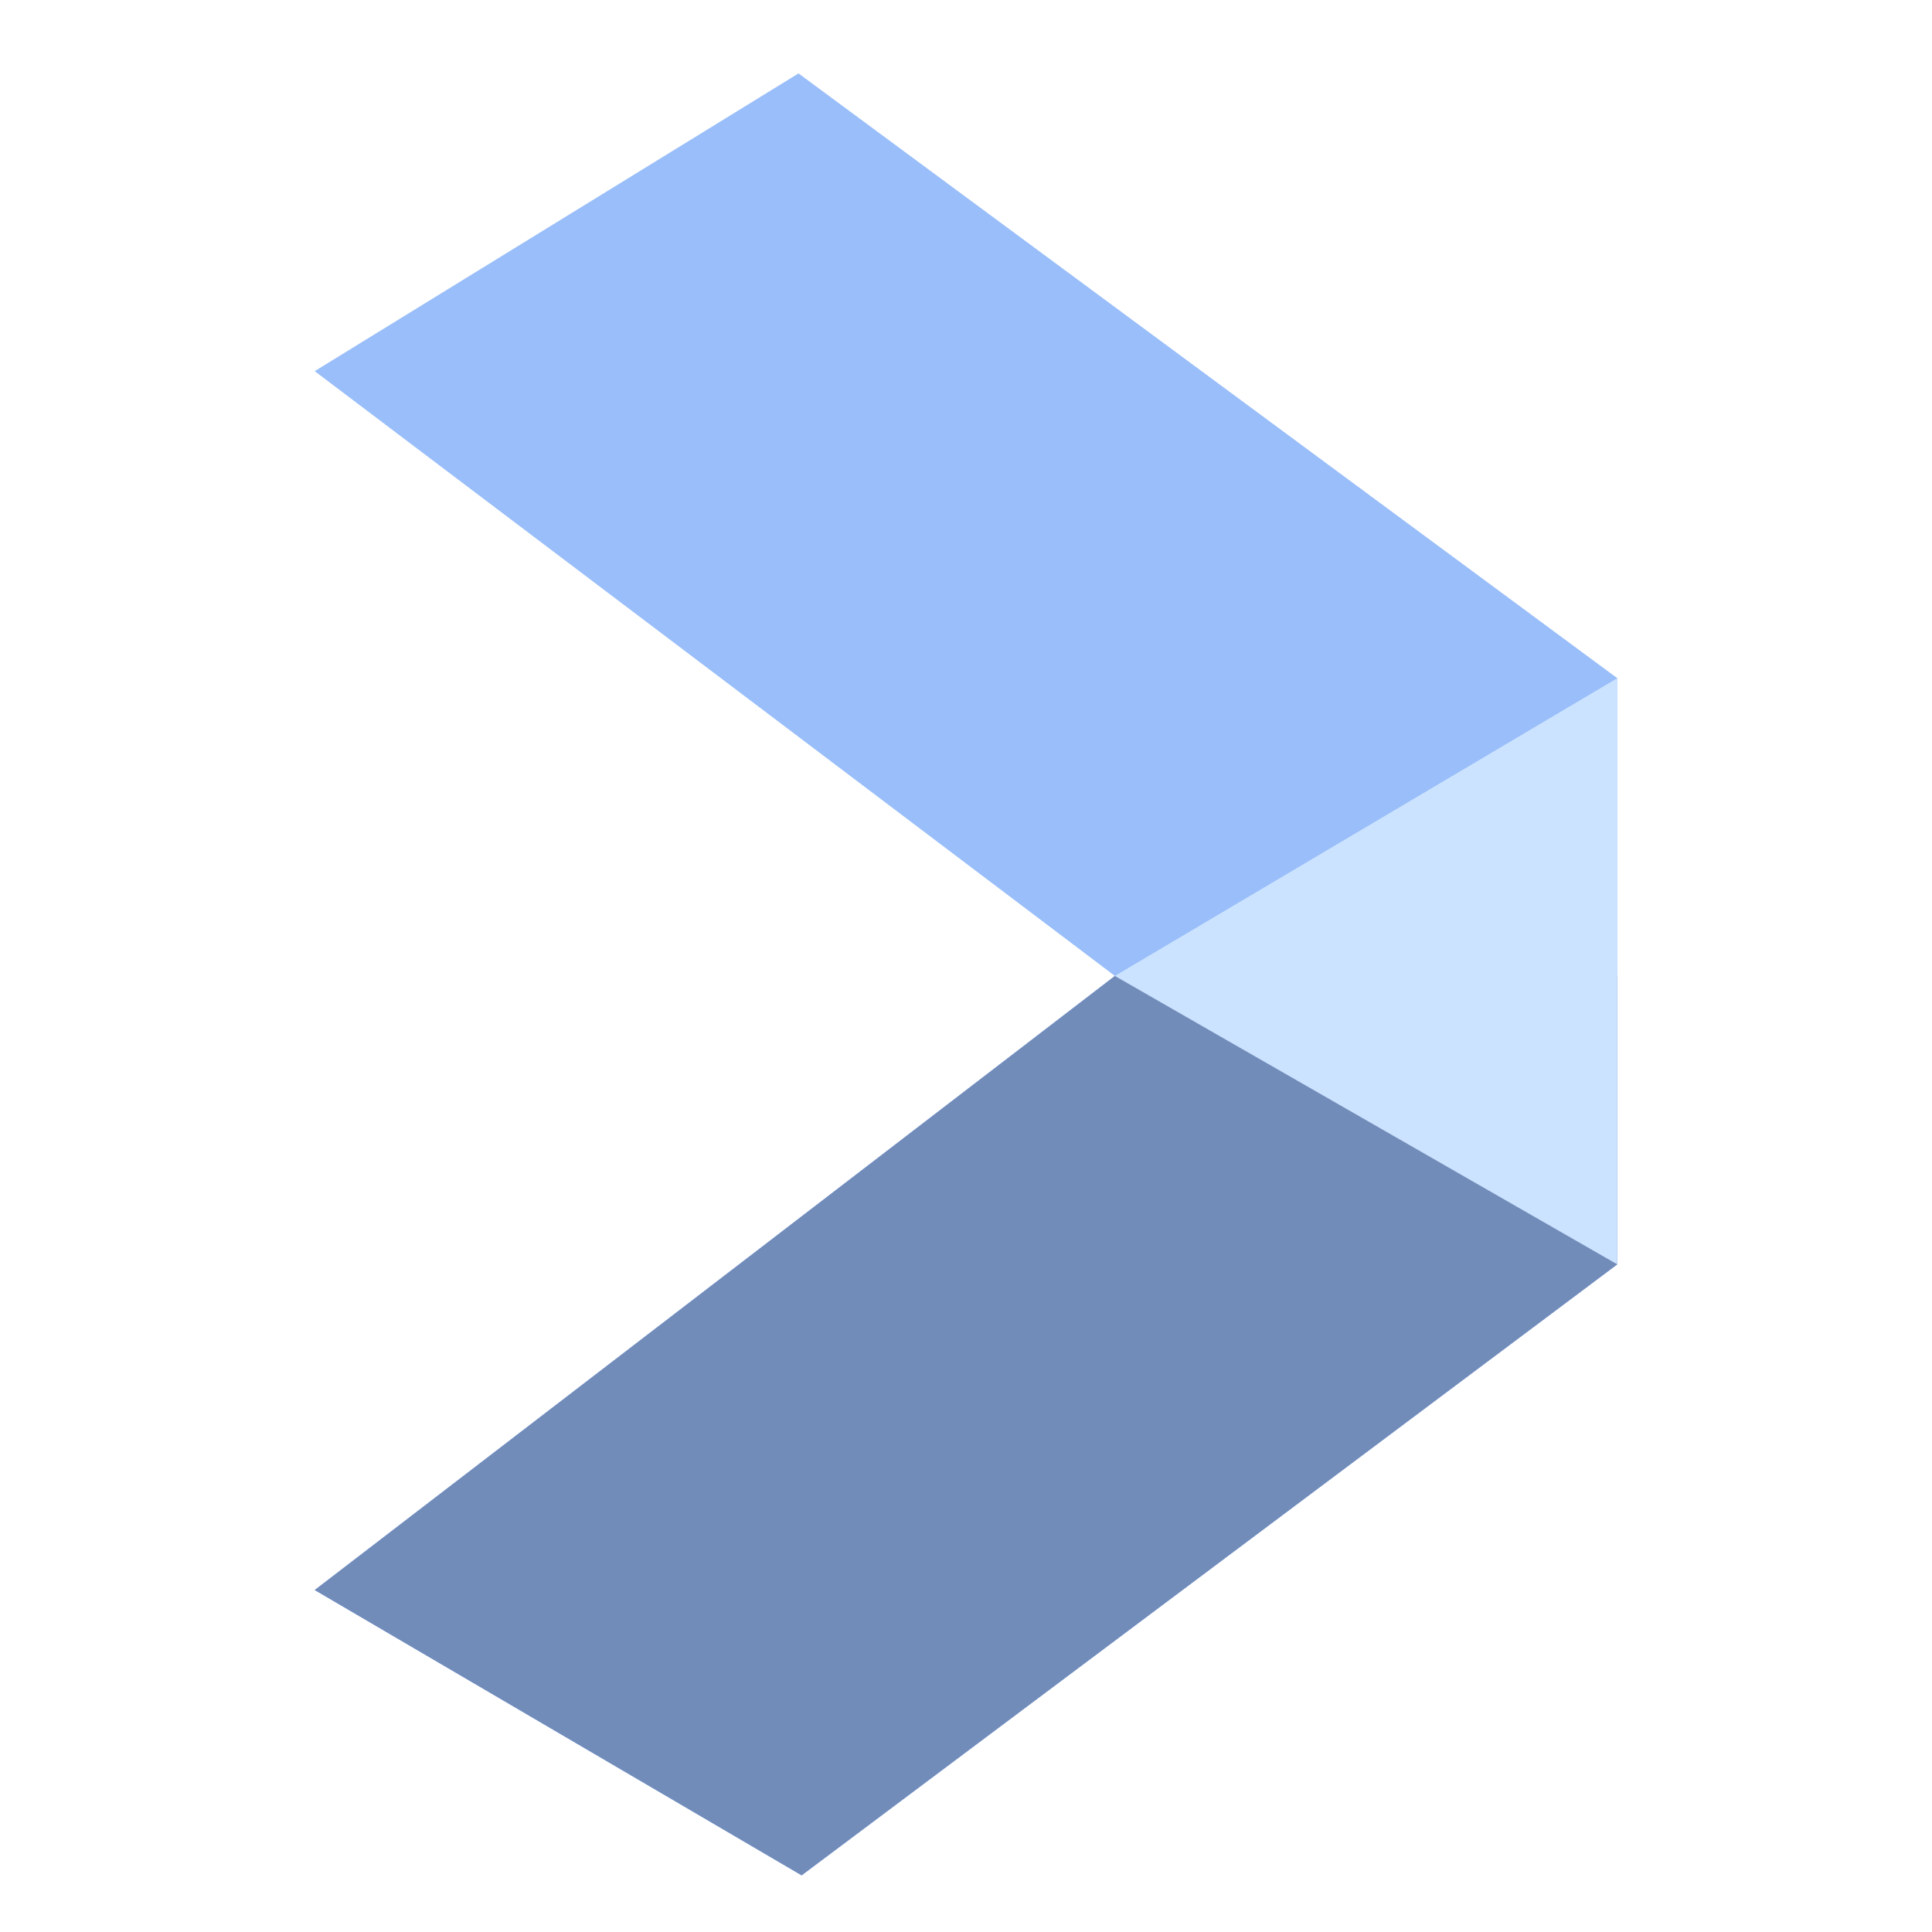 <svg xmlns="http://www.w3.org/2000/svg" xmlns:xlink="http://www.w3.org/1999/xlink" id="Layer_1" width="192" height="192" x="0" y="0" enable-background="new 0 0 192 192" version="1.1" viewBox="0 0 192 192" xml:space="preserve"><g><polygon fill="#99BEF9" points="31.274 36.885 110.795 96.987 31.274 158.016 79.664 186.371 160.726 125.651 160.726 67.398 79.356 7.296"/><polygon fill="#728CBA" points="160.726 96.987 110.795 96.987 31.274 158.016 79.664 186.371 160.726 125.651"/><polygon fill="#CCE3FF" points="110.795 96.987 160.726 67.398 160.726 125.651"/></g></svg>